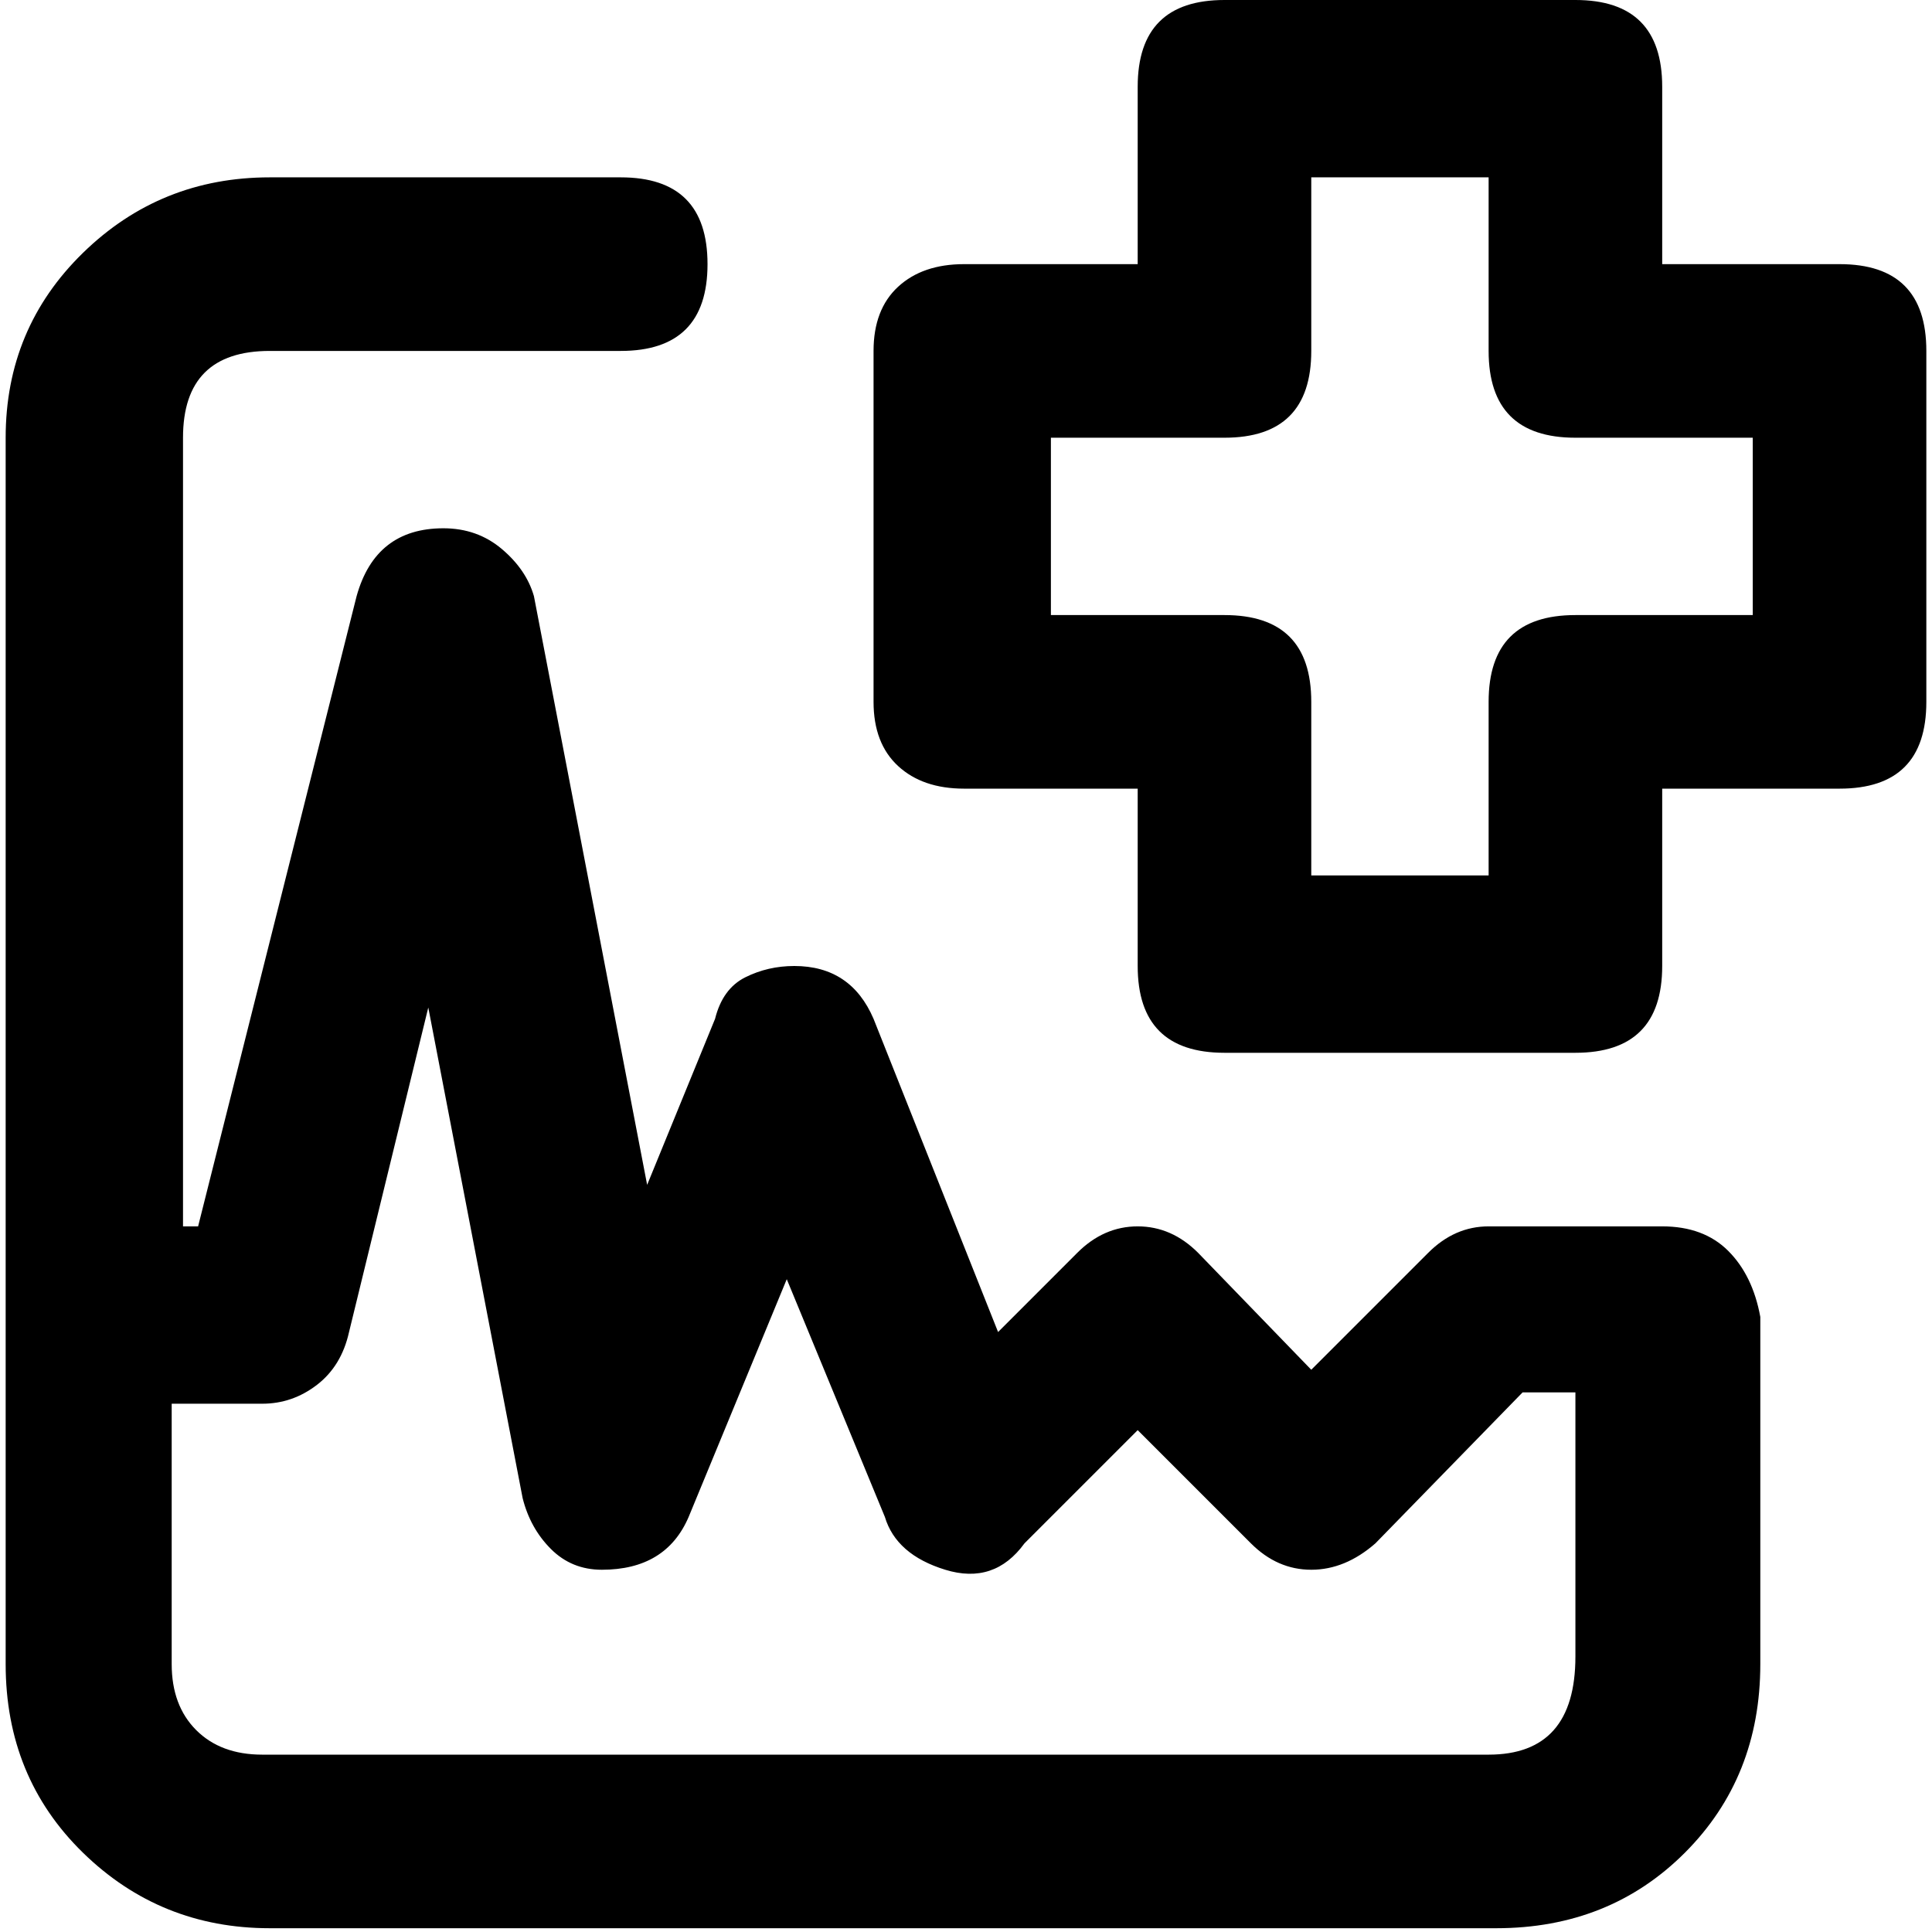 <svg xmlns="http://www.w3.org/2000/svg" viewBox="0 0 512 512">
	<path d="M440.5 325q11 0 17.5 6.5t8.5 17.5v92q0 30-20 50t-50 20h-325q-29 0-49.5-20T1.5 441V116q0-29 20.5-49t49.5-20h93q23 0 23 23t-23 23h-93q-23 0-23 23v209h4l42-167q5-18 23-18 9 0 15.5 5.5t8.5 12.5l30 156 18-44q2-8 8-11t13-3q15 0 21 14l33 83 21-21q7-7 16-7t16 7l30 31 31-31q7-7 16-7h46zm-46 140q23 0 23-26v-70h-14l-39 40q-8 7-17 7t-16-7l-30-30-30 30q-8 11-21 7t-16-14l-26-63-26 63q-6 14-23 14-8 0-13.5-5.5t-7.5-13.5l-25-130-21 86q-2 9-8.5 14t-14.5 5h-24v69q0 11 6.5 17.5t17.5 6.5h325zm93-395q23 0 23 23v93q0 23-23 23h-47v47q0 23-23 23h-93q-23 0-23-23v-47h-46q-11 0-17.5-6t-6.5-17V93q0-11 6.5-17t17.5-6h46V23q0-23 23-23h93q23 0 23 23v47h47zm-23 46h-47q-23 0-23-23V47h-47v46q0 23-23 23h-46v47h46q23 0 23 23v46h47v-46q0-23 23-23h47v-47z"/>
</svg>